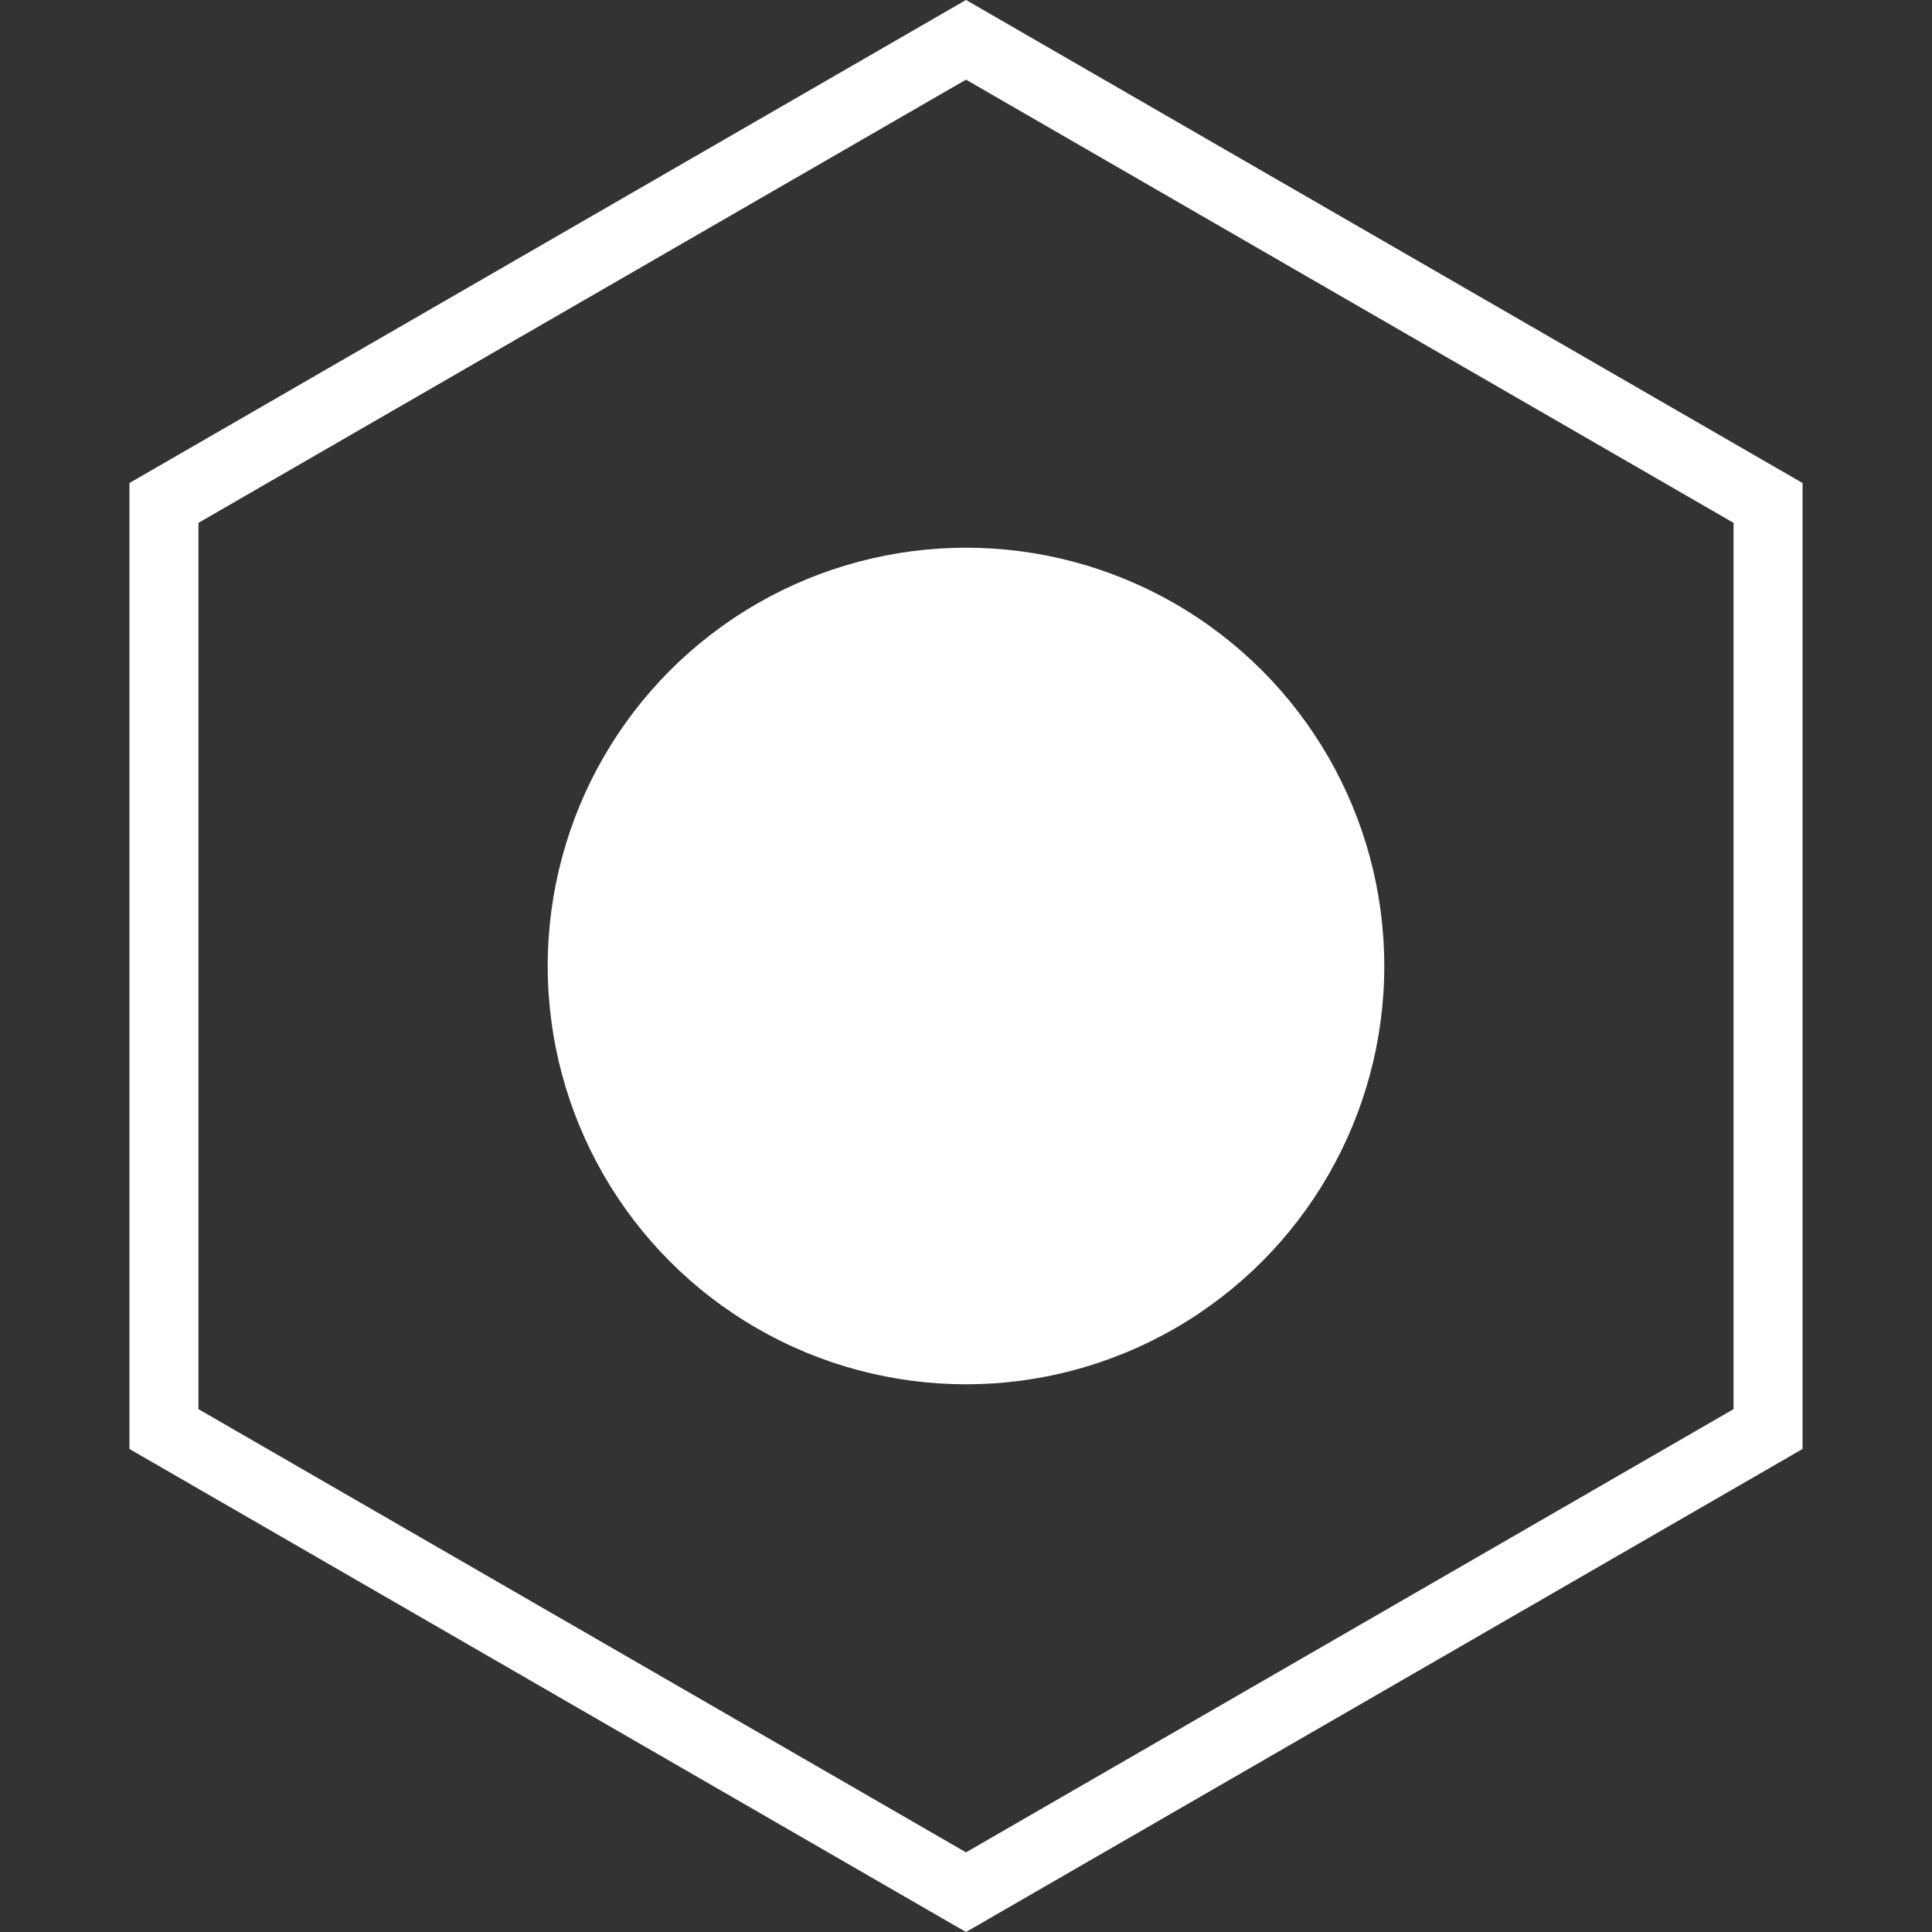 <svg width="28" height="28" viewBox="0 0 28 28" fill="none" xmlns="http://www.w3.org/2000/svg">
<rect x="0" y="0" width="28" height="28" fill="#333333" stroke="none"/>
<path d="M2.376 7.289L14 0.577L25.624 7.289V20.711L14 27.423L2.376 20.711V7.289Z" stroke="white"/>
<path d="M10.969 8.75C12.845 7.667 15.155 7.667 17.031 8.75C18.907 9.833 20.062 11.834 20.062 14C20.062 16.166 18.907 18.167 17.031 19.25C15.155 20.333 12.845 20.333 10.969 19.25C9.093 18.167 7.938 16.166 7.938 14C7.938 11.834 9.093 9.833 10.969 8.75Z" fill="white"/>
</svg>
